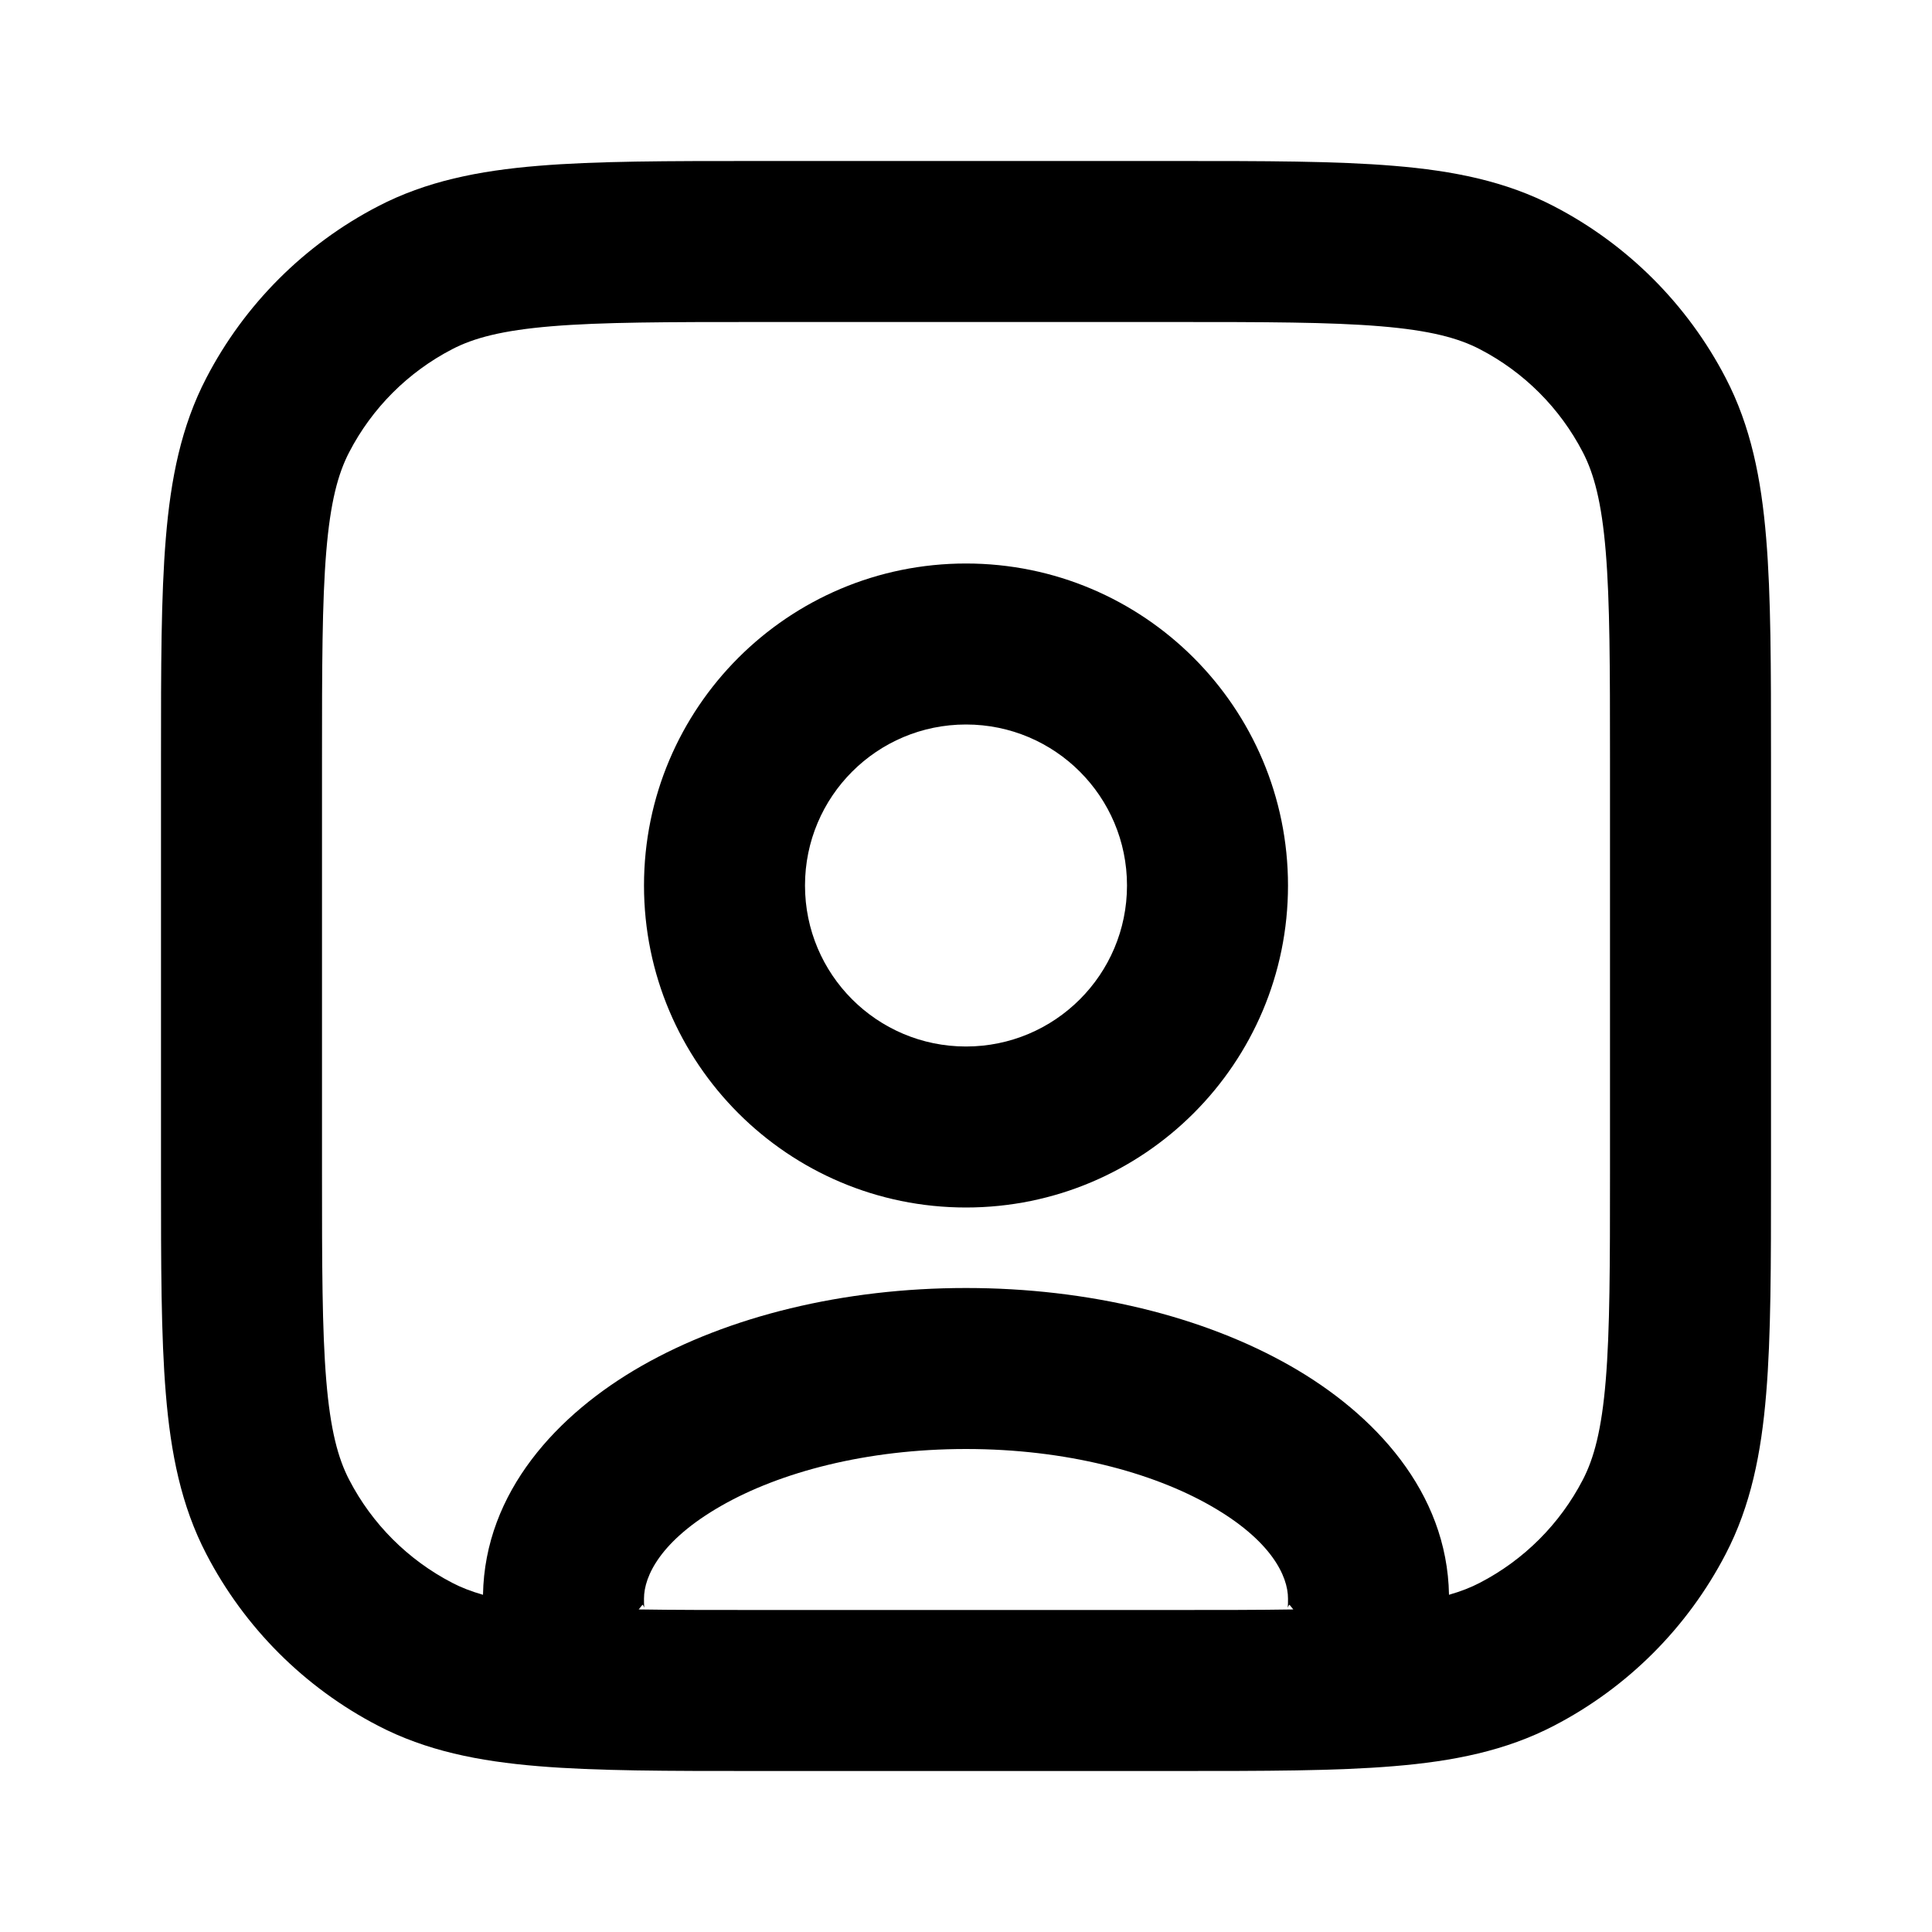 <?xml version="1.0" encoding="utf-8"?>
<svg width="32px" height="32px" viewBox="0 0 24 24">
    <path fillRule="evenodd" clipRule="evenodd"
          d="M9.396 2H14.604C15.706 2 16.594 2 17.314 2.06C18.055 2.121 18.705 2.251 19.305 2.563C20.218 3.037 20.963 3.782 21.437 4.695C21.749 5.295 21.879 5.945 21.94 6.686C22 7.406 22 8.294 22 9.396V14.604C22 15.706 22 16.594 21.94 17.314C21.879 18.055 21.749 18.705 21.437 19.305C20.963 20.218 20.218 20.963 19.305 21.437C18.705 21.749 18.055 21.879 17.314 21.94C16.594 22 15.706 22 14.604 22H9.396C8.294 22 7.406 22 6.686 21.94C5.945 21.879 5.295 21.749 4.695 21.437C3.782 20.963 3.037 20.218 2.563 19.305C2.251 18.705 2.121 18.055 2.06 17.314C2 16.594 2 15.706 2 14.604V9.396C2 8.294 2 7.406 2.06 6.686C2.121 5.945 2.251 5.295 2.563 4.695C3.037 3.782 3.782 3.037 4.695 2.563C5.295 2.251 5.945 2.121 6.686 2.06C7.406 2 8.294 2 9.396 2ZM6.852 4.053C6.237 4.104 5.884 4.199 5.617 4.338C5.069 4.622 4.622 5.069 4.338 5.617C4.199 5.884 4.104 6.237 4.053 6.852C4.001 7.479 4 8.284 4 9.44V14.56C4 15.716 4.001 16.521 4.053 17.148C4.104 17.763 4.199 18.116 4.338 18.383C4.622 18.931 5.069 19.378 5.617 19.662C5.726 19.719 5.85 19.768 6 19.811C6.022 18.531 6.928 17.563 7.968 16.969C9.05 16.351 10.477 16 12 16C13.523 16 14.95 16.351 16.032 16.969C17.073 17.563 17.978 18.531 18 19.811C18.15 19.768 18.274 19.719 18.383 19.662C18.931 19.378 19.378 18.931 19.662 18.383C19.801 18.116 19.896 17.763 19.947 17.148C19.999 16.521 20 15.716 20 14.56V9.44C20 8.284 19.999 7.479 19.947 6.852C19.896 6.237 19.801 5.884 19.662 5.617C19.378 5.069 18.931 4.622 18.383 4.338C18.116 4.199 17.763 4.104 17.148 4.053C16.521 4.001 15.716 4 14.56 4H9.44C8.284 4 7.479 4.001 6.852 4.053ZM16.066 19.993L16.018 19.934C16.016 19.936 16.012 19.94 16.007 19.948C15.999 19.96 15.996 19.971 15.995 19.974C15.994 19.976 15.996 19.969 15.998 19.951C16 19.93 16 19.907 16 19.857C16 19.582 15.796 19.137 15.039 18.705C14.311 18.289 13.239 18 12 18C10.761 18 9.689 18.289 8.961 18.705C8.204 19.137 8 19.582 8 19.857C8 19.907 8 19.93 8.002 19.951C8.004 19.969 8.006 19.976 8.005 19.974C8.004 19.971 8.001 19.96 7.993 19.948C7.988 19.94 7.984 19.936 7.982 19.934L7.934 19.993C8.362 20 8.856 20 9.44 20H14.56C15.144 20 15.639 20 16.066 19.993ZM12 9C10.895 9 10 9.895 10 11C10 12.105 10.895 13 12 13C13.105 13 14 12.105 14 11C14 9.895 13.105 9 12 9ZM8 11C8 8.791 9.791 7 12 7C14.209 7 16 8.791 16 11C16 13.209 14.209 15 12 15C9.791 15 8 13.209 8 11Z"
          />
</svg>